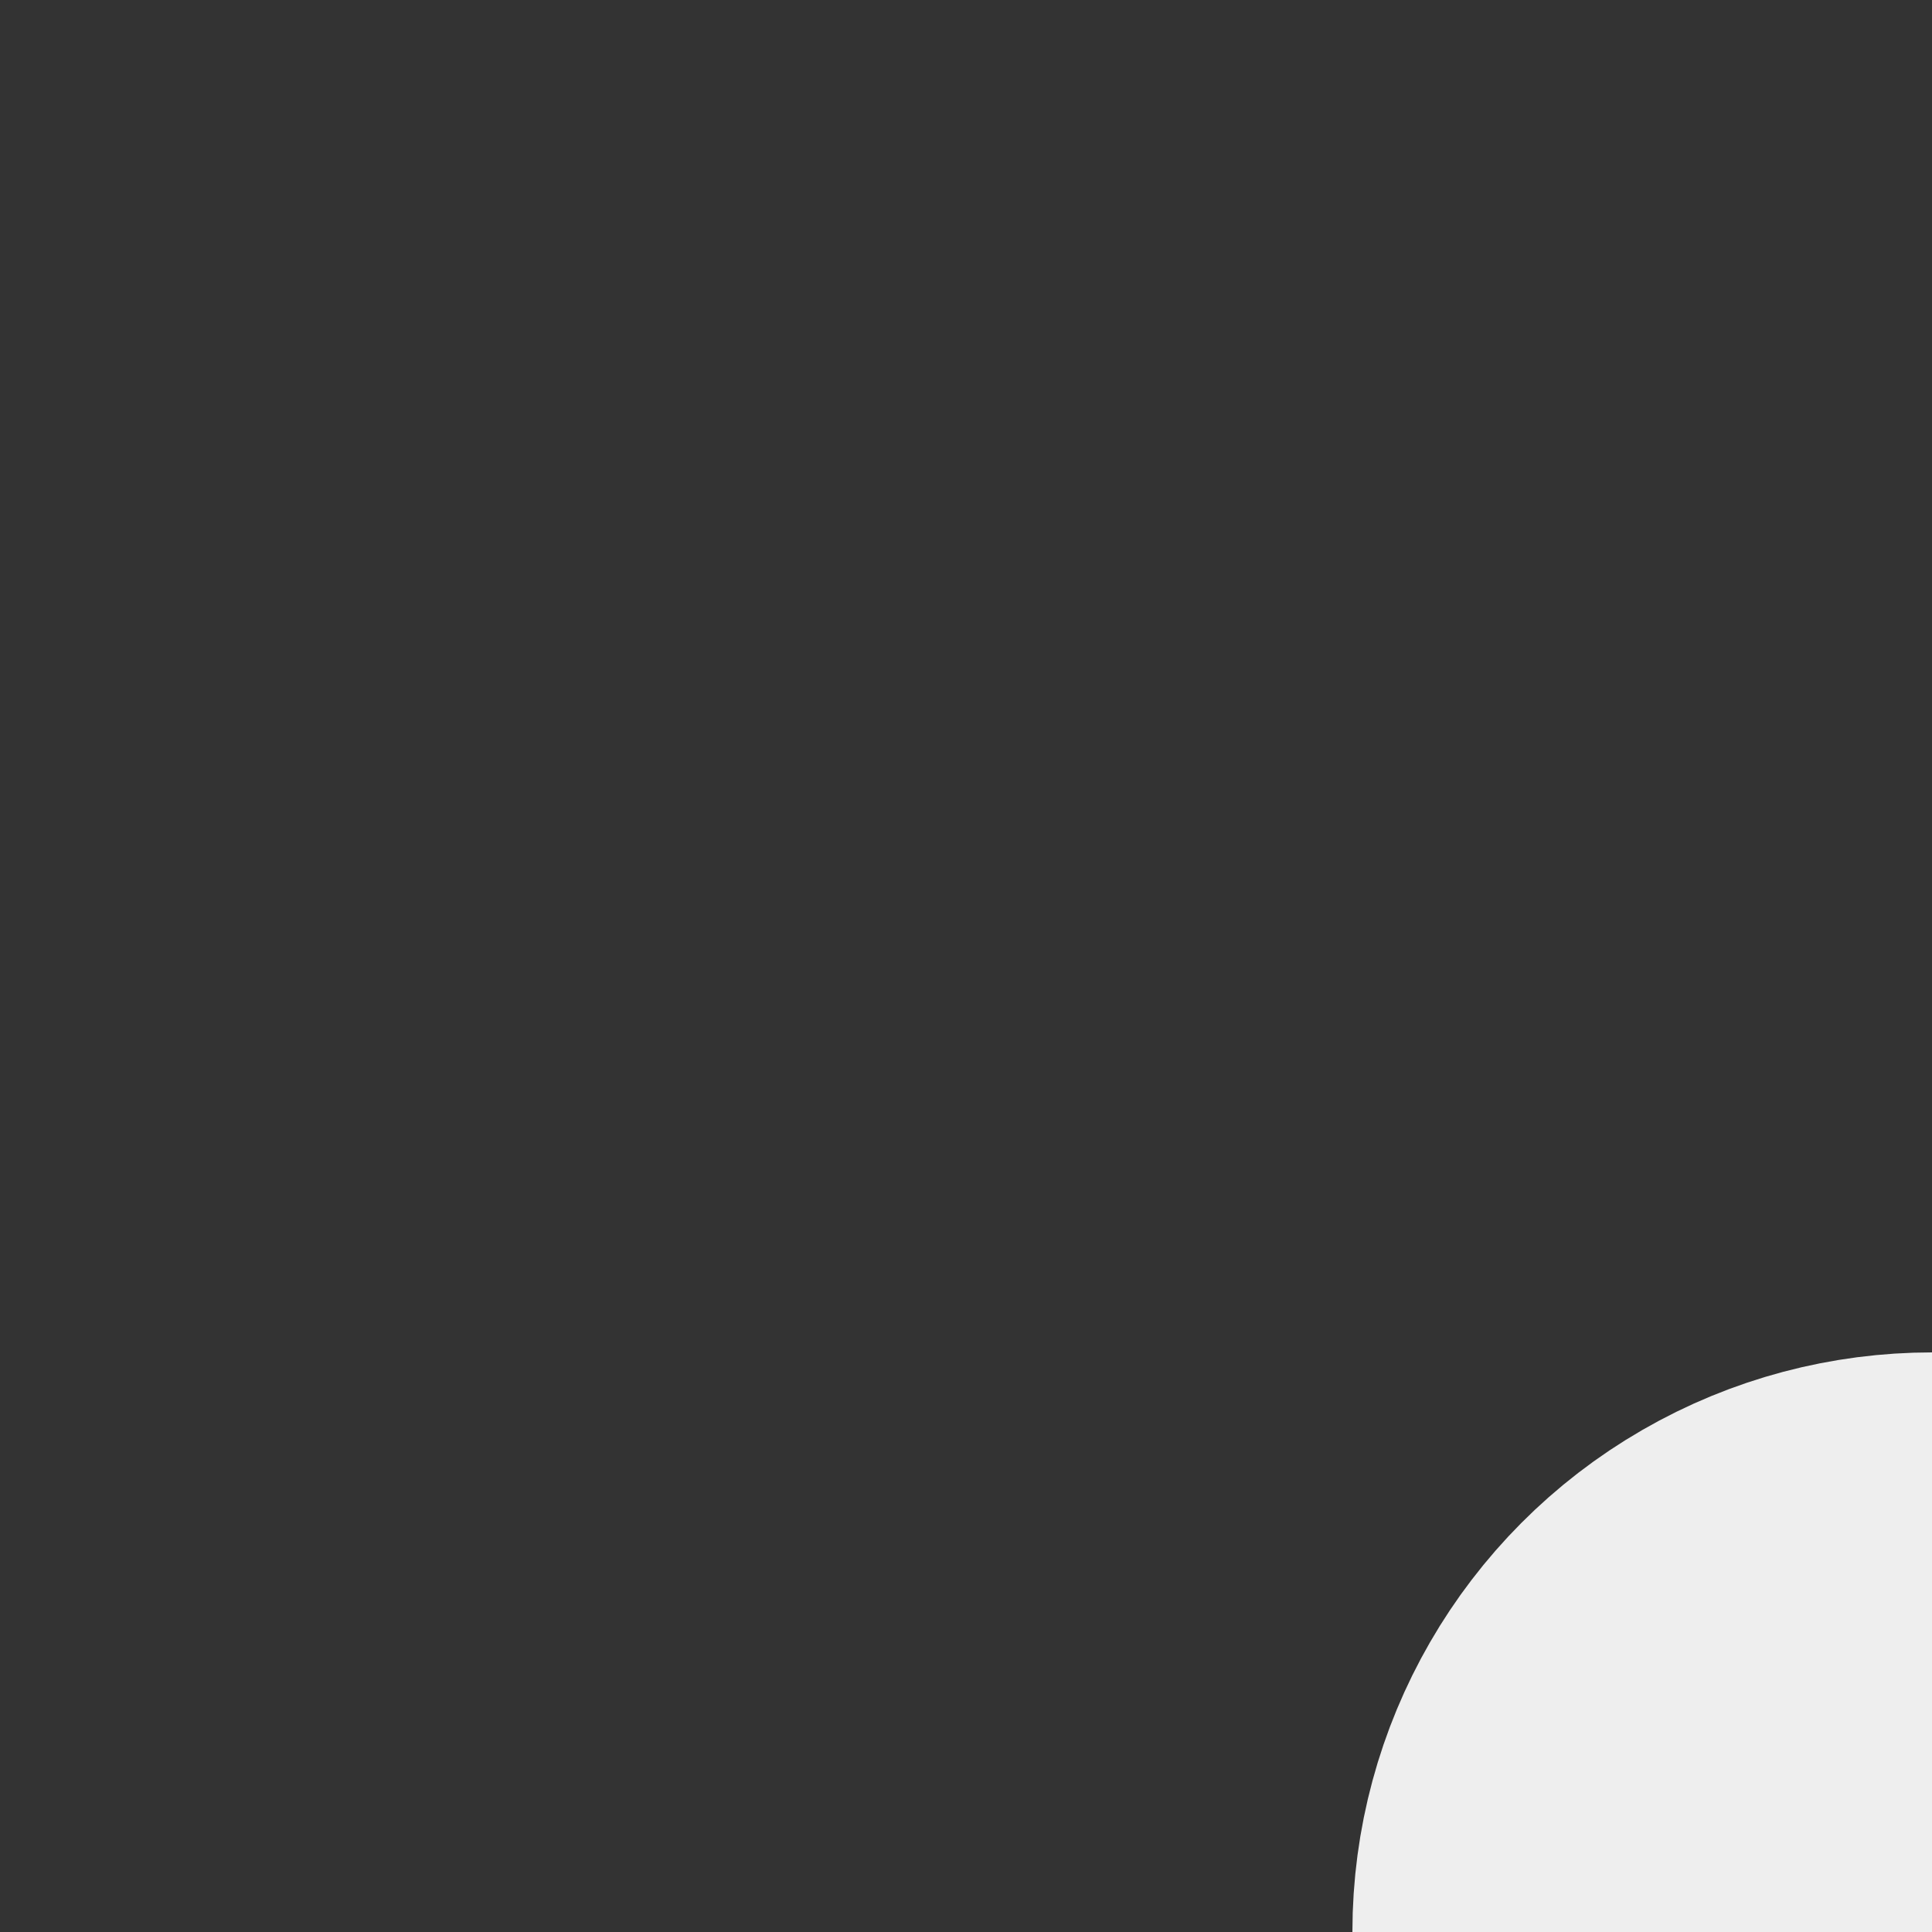  <svg viewBox="0 0 5 5" xmlns="http://www.w3.org/2000/svg" data-v-ea893728="" height="5" width="5">
  <rect x="0" y="0" width="5" height="5" fill="#333333" stroke="none"/>
  <circle cx="5" cy="5" r="1" stroke="#eeeeee" fill="#eeeeee" />
</svg>
<!--
<svg viewBox="0 0 1024 1024" xmlns="http://www.w3.org/2000/svg" data-v-ea893728=""><path fill="currentColor" d="M352 480h320a32 32 0 1 1 0 64H352a32 32 0 0 1 0-64z"></path><path fill="currentColor" d="M480 672V352a32 32 0 1 1 64 0v320a32 32 0 0 1-64 0z"></path><path fill="currentColor" d="M512 896a384 384 0 1 0 0-768 384 384 0 0 0 0 768zm0 64a448 448 0 1 1 0-896 448 448 0 0 1 0 896z"></path></svg> -->

